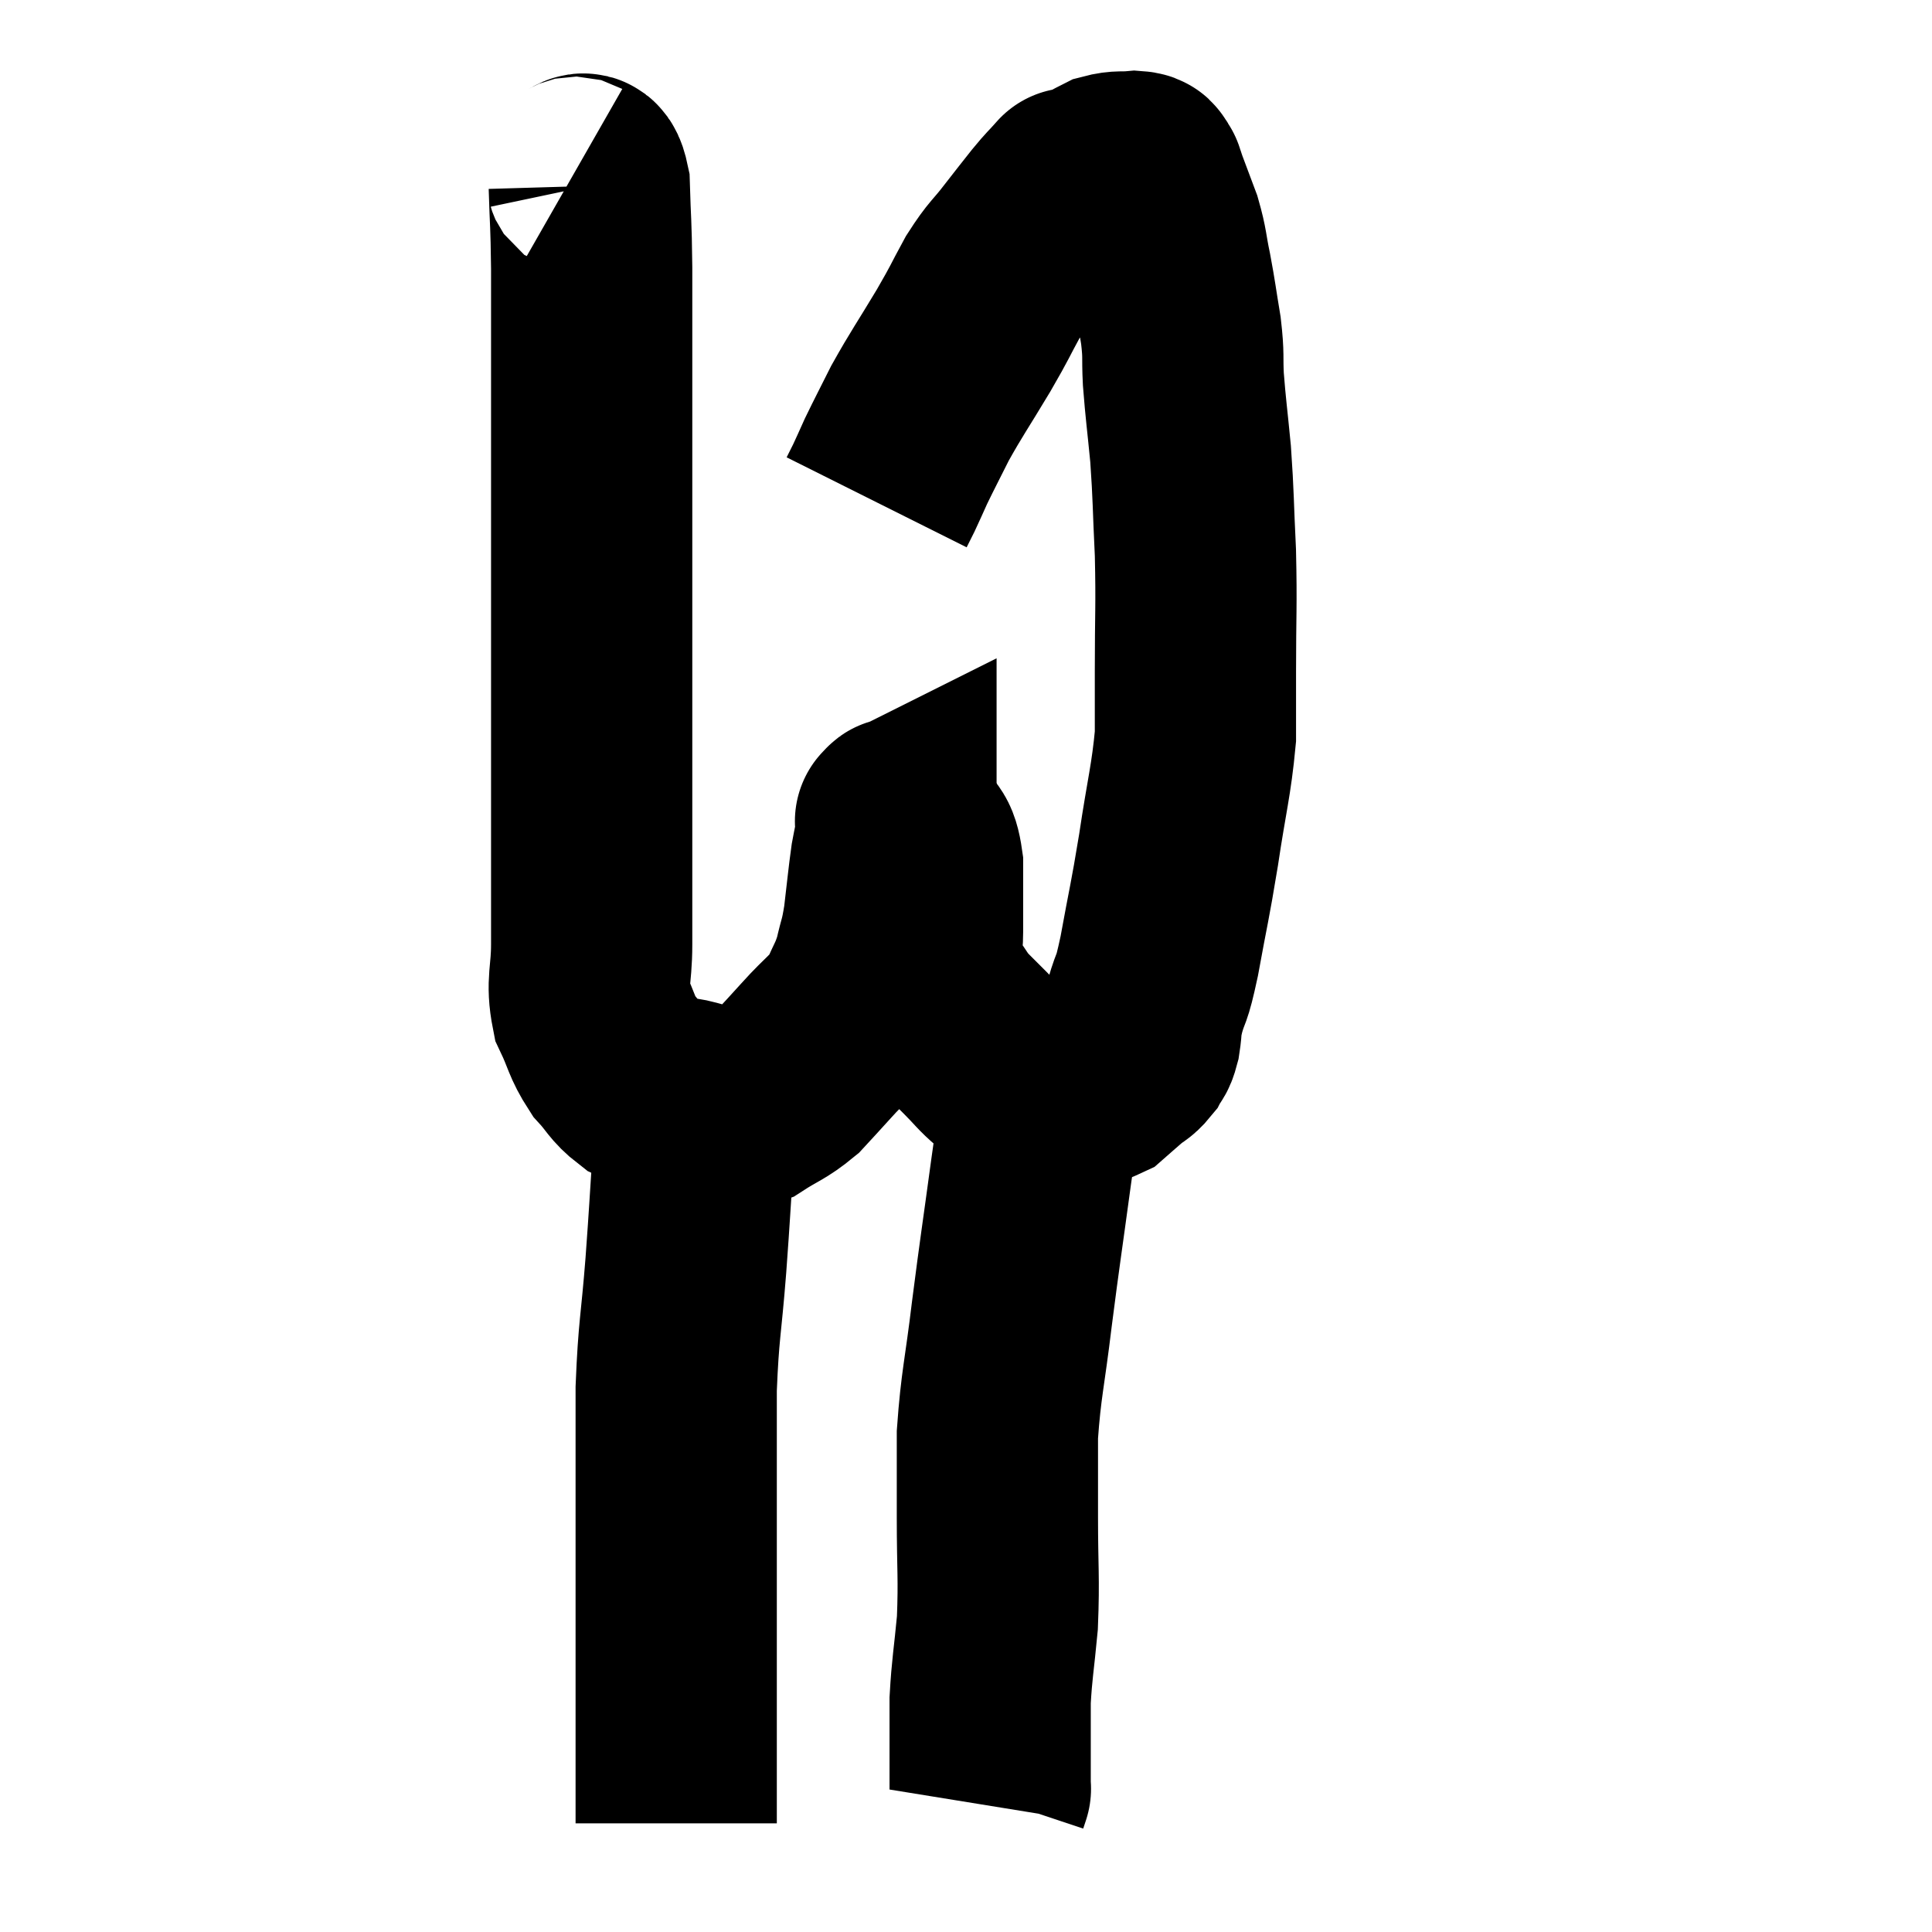 <svg width="48" height="48" viewBox="0 0 48 48" xmlns="http://www.w3.org/2000/svg"><path d="M 14.22 4.38 C 14.43 4.5, 14.52 4.05, 14.64 4.62 C 14.67 5.64, 14.685 5.43, 14.7 6.66 C 14.7 8.1, 14.7 8.175, 14.7 9.54 C 14.7 10.83, 14.7 10.875, 14.7 12.12 C 14.7 13.32, 14.7 13.035, 14.7 14.52 C 14.7 16.29, 14.7 16.41, 14.7 18.06 C 14.7 19.59, 14.7 19.77, 14.7 21.12 C 14.7 22.29, 14.7 22.47, 14.7 23.46 C 14.7 24.27, 14.565 24.39, 14.7 25.08 C 14.97 25.65, 14.94 25.755, 15.24 26.22 C 15.57 26.58, 15.57 26.685, 15.9 26.94 C 16.23 27.09, 16.275 27.15, 16.56 27.24 C 16.8 27.27, 16.725 27.24, 17.04 27.3 C 17.43 27.39, 17.43 27.435, 17.82 27.48 C 18.21 27.48, 18.15 27.645, 18.6 27.48 C 19.11 27.15, 19.2 27.165, 19.62 26.82 C 19.95 26.46, 19.86 26.565, 20.28 26.1 C 20.79 25.53, 20.94 25.5, 21.3 24.96 C 21.51 24.45, 21.555 24.465, 21.72 23.94 C 21.84 23.4, 21.855 23.505, 21.96 22.86 C 22.05 22.11, 22.065 21.9, 22.14 21.36 C 22.2 21.03, 22.23 20.94, 22.26 20.7 C 22.26 20.55, 22.26 20.475, 22.26 20.4 C 22.26 20.4, 22.23 20.415, 22.26 20.4 C 22.32 20.37, 22.305 20.28, 22.38 20.34 C 22.47 20.49, 22.425 20.355, 22.56 20.64 C 22.74 21.06, 22.83 20.85, 22.92 21.48 C 22.92 22.32, 22.92 22.545, 22.92 23.16 C 22.92 23.55, 22.845 23.55, 22.92 23.94 C 23.07 24.33, 23.025 24.36, 23.22 24.72 C 23.46 25.05, 23.445 25.08, 23.7 25.38 C 23.97 25.65, 23.94 25.62, 24.24 25.92 C 24.57 26.25, 24.6 26.325, 24.9 26.58 C 25.17 26.76, 25.23 26.835, 25.44 26.94 C 25.59 26.97, 25.59 26.985, 25.74 27 C 25.89 27, 25.815 27, 26.04 27 C 26.34 27, 26.325 27.03, 26.64 27 C 26.97 26.94, 27.015 27.015, 27.3 26.88 C 27.54 26.67, 27.57 26.64, 27.78 26.46 C 27.96 26.31, 28.005 26.325, 28.14 26.16 C 28.23 25.98, 28.245 26.085, 28.32 25.8 C 28.38 25.41, 28.32 25.53, 28.44 25.02 C 28.62 24.39, 28.59 24.735, 28.8 23.76 C 29.04 22.44, 29.055 22.485, 29.28 21.12 C 29.49 19.71, 29.595 19.41, 29.7 18.3 C 29.7 17.49, 29.7 17.82, 29.7 16.68 C 29.7 15.21, 29.73 15.09, 29.7 13.74 C 29.64 12.51, 29.655 12.36, 29.58 11.28 C 29.49 10.35, 29.46 10.185, 29.4 9.42 C 29.37 8.82, 29.415 8.88, 29.34 8.22 C 29.22 7.5, 29.22 7.425, 29.1 6.78 C 28.98 6.21, 29.01 6.165, 28.86 5.64 C 28.68 5.16, 28.59 4.92, 28.5 4.68 C 28.5 4.68, 28.515 4.725, 28.5 4.68 C 28.47 4.59, 28.47 4.575, 28.44 4.5 C 28.41 4.44, 28.44 4.44, 28.38 4.38 C 28.29 4.32, 28.41 4.275, 28.2 4.26 C 27.87 4.29, 27.825 4.245, 27.54 4.32 C 27.3 4.44, 27.3 4.455, 27.06 4.56 C 26.82 4.65, 26.7 4.695, 26.58 4.74 C 26.58 4.74, 26.7 4.605, 26.58 4.74 C 26.34 5.01, 26.385 4.935, 26.1 5.28 C 25.77 5.7, 25.8 5.655, 25.44 6.12 C 25.05 6.63, 25.035 6.555, 24.66 7.14 C 24.3 7.8, 24.39 7.68, 23.94 8.46 C 23.4 9.36, 23.28 9.51, 22.86 10.26 C 22.56 10.86, 22.485 10.995, 22.26 11.46 C 22.11 11.79, 22.08 11.865, 21.96 12.12 C 21.87 12.3, 21.825 12.39, 21.78 12.48 C 21.78 12.48, 21.78 12.48, 21.78 12.48 L 21.78 12.48" fill="none" stroke="black" stroke-width="5"></path><path d="M 17.34 26.4 C 17.34 26.85, 17.37 26.715, 17.34 27.3 C 17.28 28.02, 17.295 27.705, 17.22 28.74 C 17.13 30.09, 17.145 30, 17.04 31.44 C 16.92 32.97, 16.86 33.015, 16.8 34.5 C 16.8 35.94, 16.8 35.97, 16.8 37.38 C 16.8 38.76, 16.8 38.745, 16.8 40.14 C 16.8 41.55, 16.8 41.82, 16.8 42.96 C 16.8 43.83, 16.8 44.115, 16.8 44.7 C 16.8 45, 16.8 45.15, 16.8 45.3 C 16.8 45.3, 16.8 45.3, 16.8 45.3 L 16.8 45.3" fill="none" stroke="black" stroke-width="5"></path><path d="M 25.92 27.06 C 25.77 28.08, 25.815 27.705, 25.62 29.1 C 25.38 30.87, 25.35 31.005, 25.14 32.64 C 24.96 34.14, 24.87 34.38, 24.78 35.64 C 24.78 36.66, 24.78 36.51, 24.78 37.68 C 24.78 39, 24.825 39.18, 24.78 40.32 C 24.69 41.28, 24.645 41.445, 24.6 42.24 C 24.6 42.87, 24.6 42.945, 24.6 43.5 C 24.6 43.98, 24.6 44.22, 24.6 44.46 C 24.6 44.46, 24.615 44.415, 24.6 44.46 L 24.54 44.64" fill="none" stroke="black" stroke-width="5"></path></svg>
